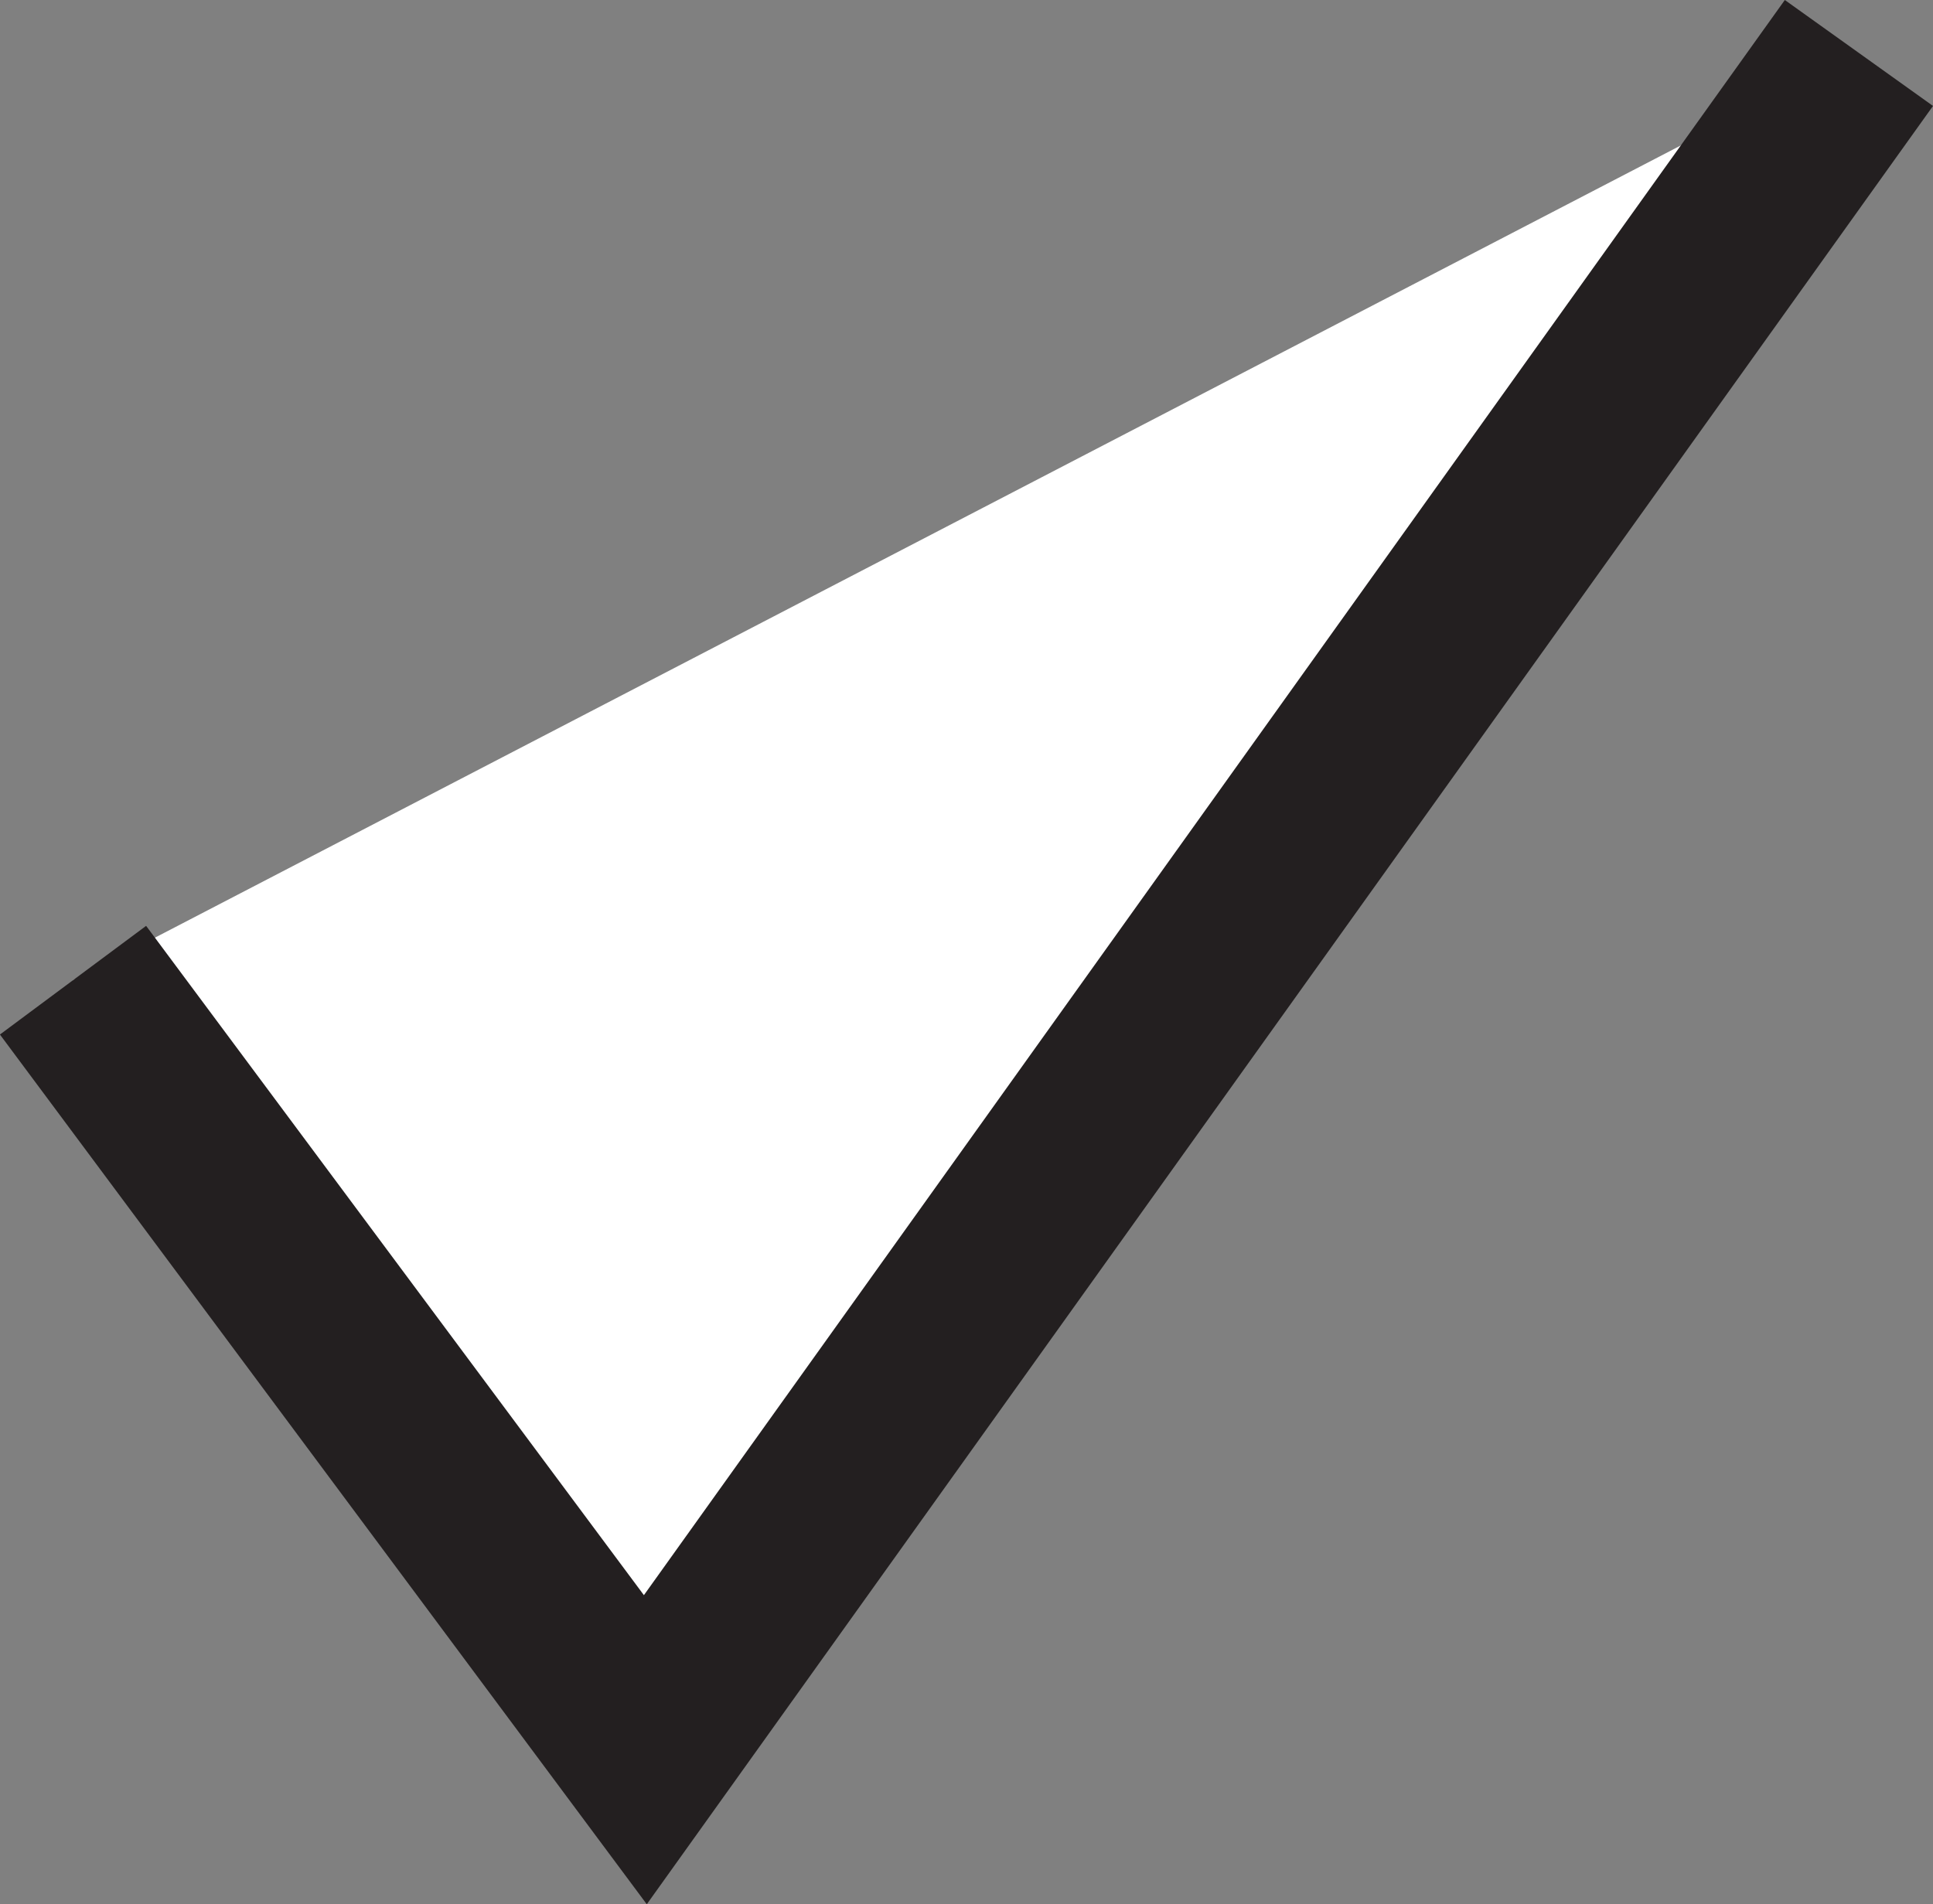 <?xml version="1.0" encoding="UTF-8"?>
<svg id="Layer_2" data-name="Layer 2" xmlns="http://www.w3.org/2000/svg" viewBox="0 0 127.33 125.46">
  <rect x="0" y="0" width="127.33" height="125.46" fill="#808080" stroke="none"/>
  <defs>
    <style>
      .cls-1 {
        fill: #fff;
        stroke: #231f20;
        stroke-miterlimit: 10;
        stroke-width: 12px;
      }
    </style>
  </defs>
  <g id="Layer_1-2" data-name="Layer 1">
    <polyline class="cls-1" points="4.81 64.58 42.51 115.28 122.45 3.49"/>
  </g>
</svg>
